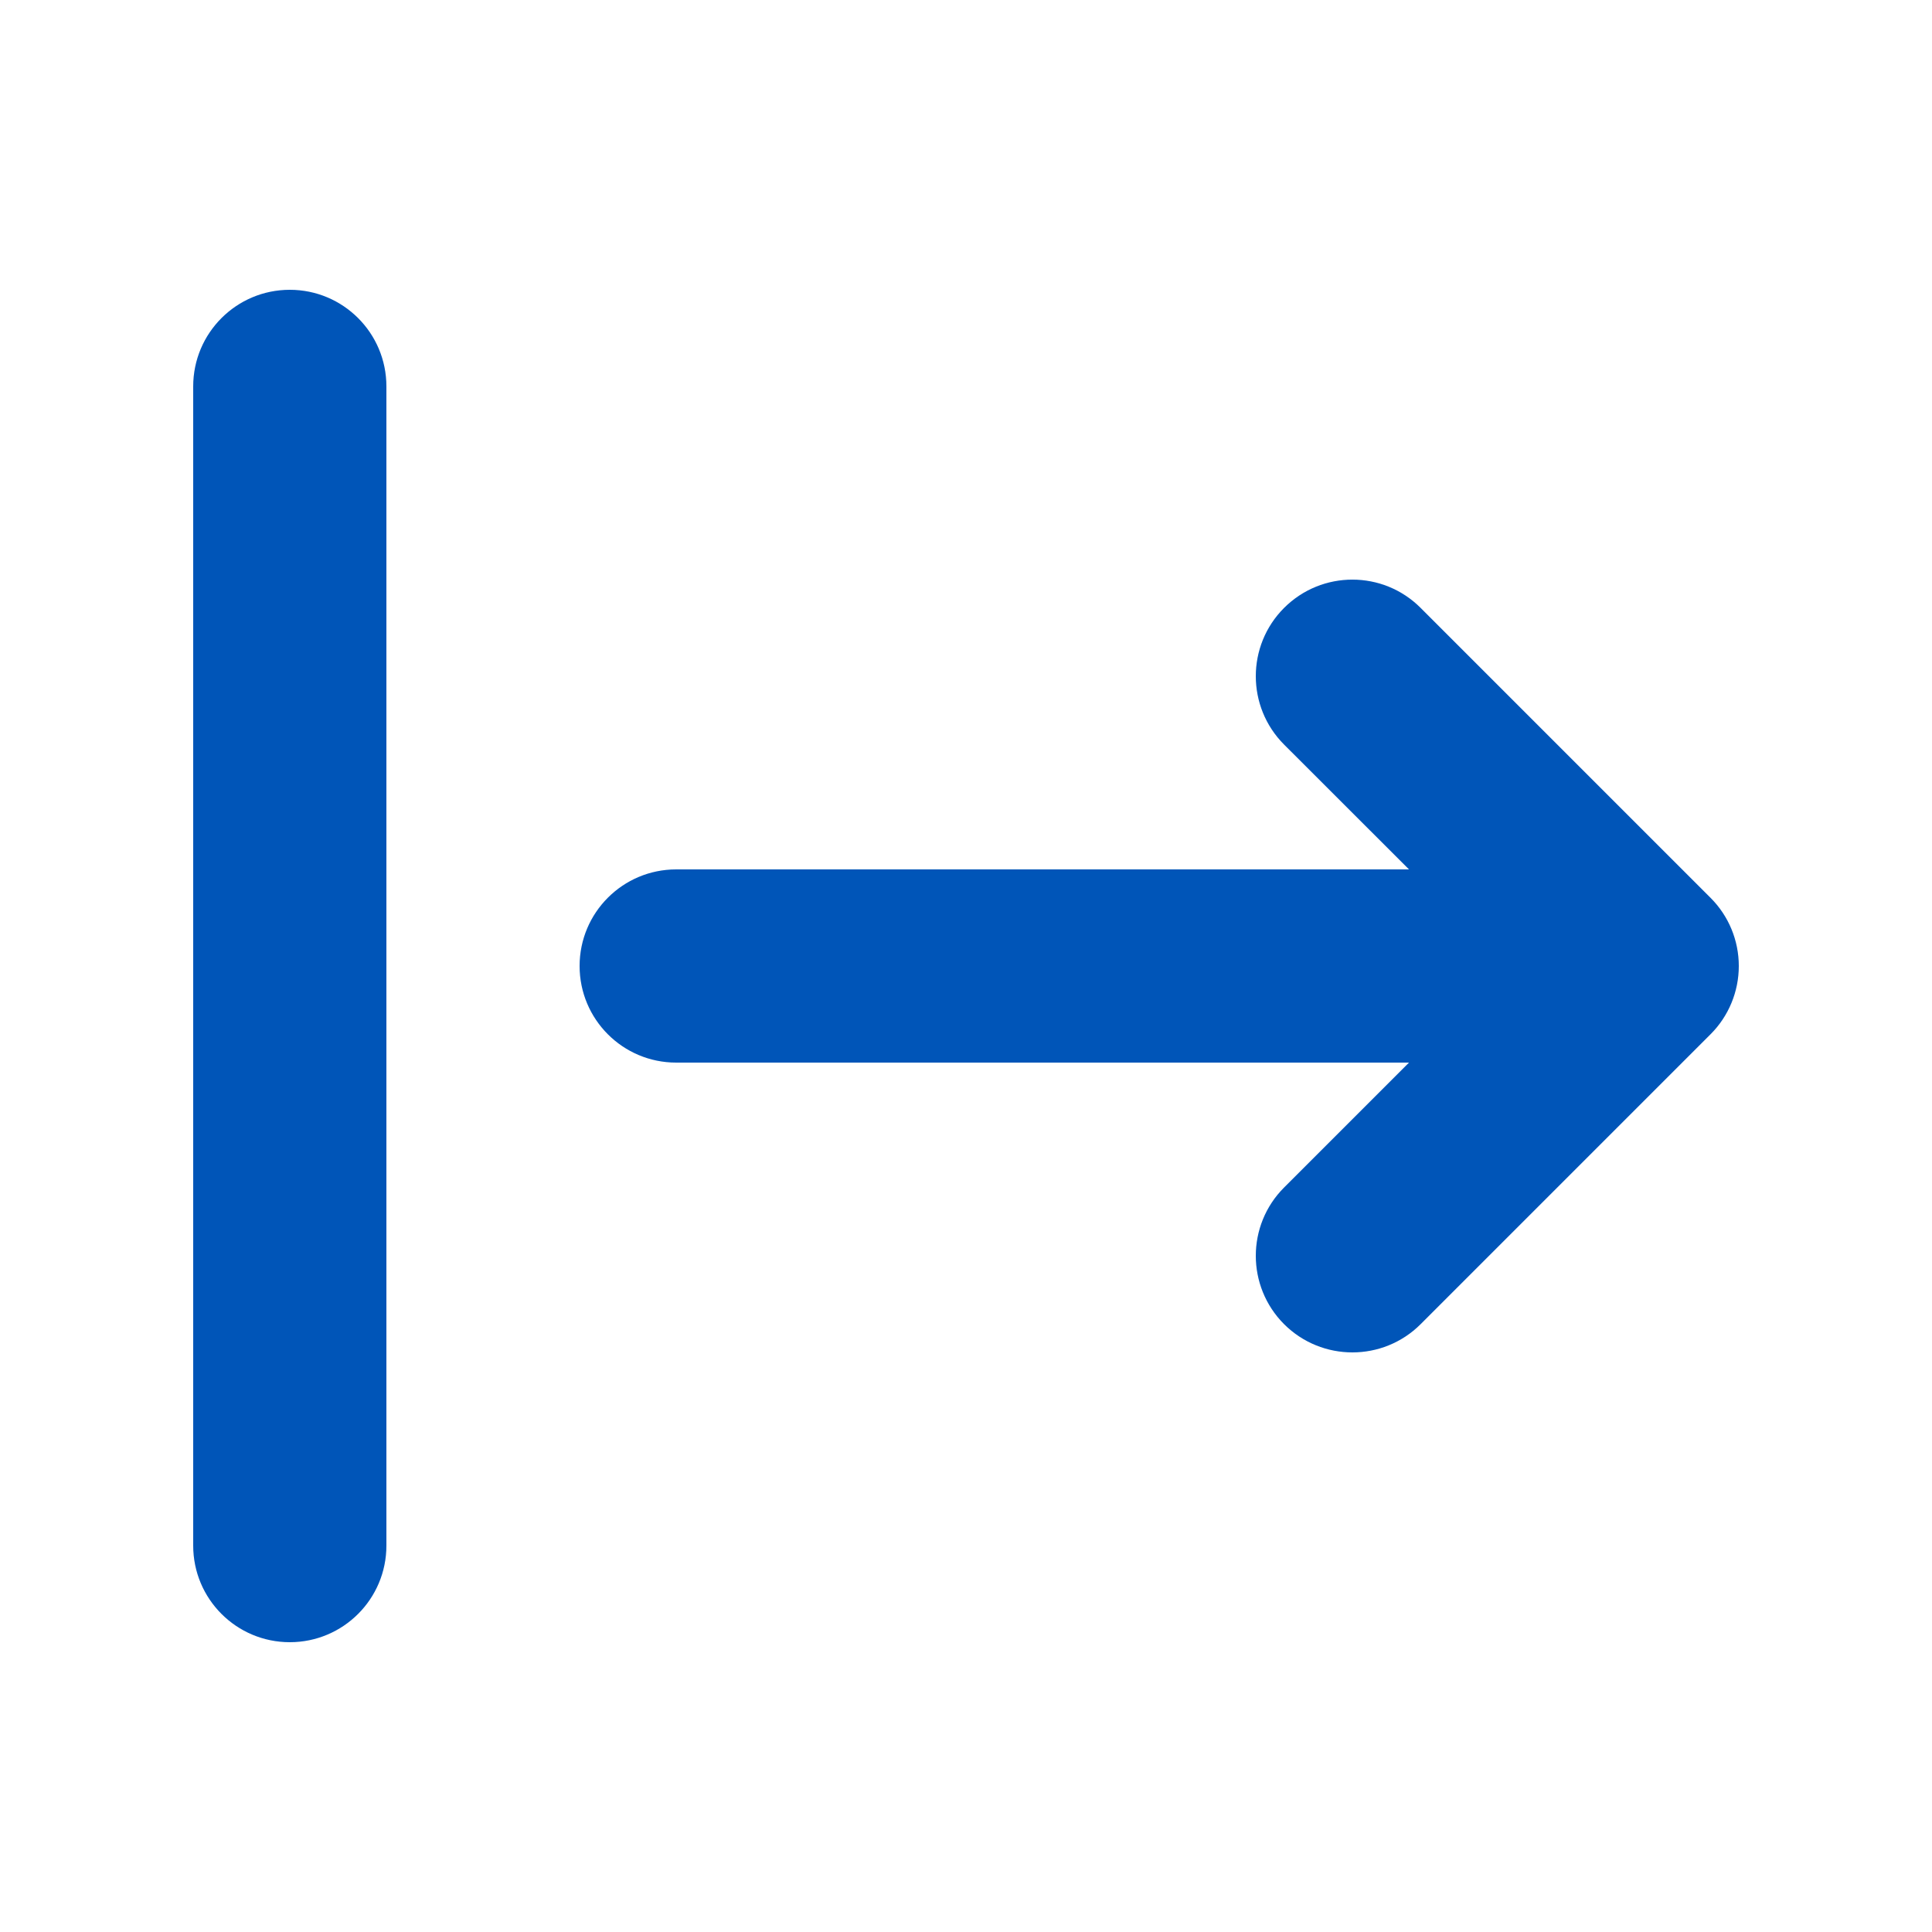 <svg width="24" height="24" viewBox="0 0 24 24" fill="none" xmlns="http://www.w3.org/2000/svg">
<path d="M3.6 3.6C2.937 3.6 2.4 4.137 2.4 4.8V19.2C2.4 19.863 2.937 20.4 3.6 20.4C4.263 20.4 4.8 19.863 4.8 19.2V4.8C4.8 4.137 4.263 3.6 3.6 3.6Z" fill="#0055B8"/>
<path d="M15.951 14.752C15.483 15.22 15.483 15.98 15.951 16.449C16.42 16.917 17.18 16.917 17.648 16.449L21.248 12.849C21.474 12.624 21.6 12.318 21.6 12C21.6 11.682 21.474 11.377 21.248 11.152L17.648 7.552C17.18 7.083 16.42 7.083 15.951 7.552C15.483 8.02 15.483 8.78 15.951 9.249L17.503 10.8L8.4 10.8C7.737 10.8 7.2 11.337 7.2 12C7.2 12.663 7.737 13.2 8.4 13.2H17.503L15.951 14.752Z" fill="#0055B8"/>
</svg>
